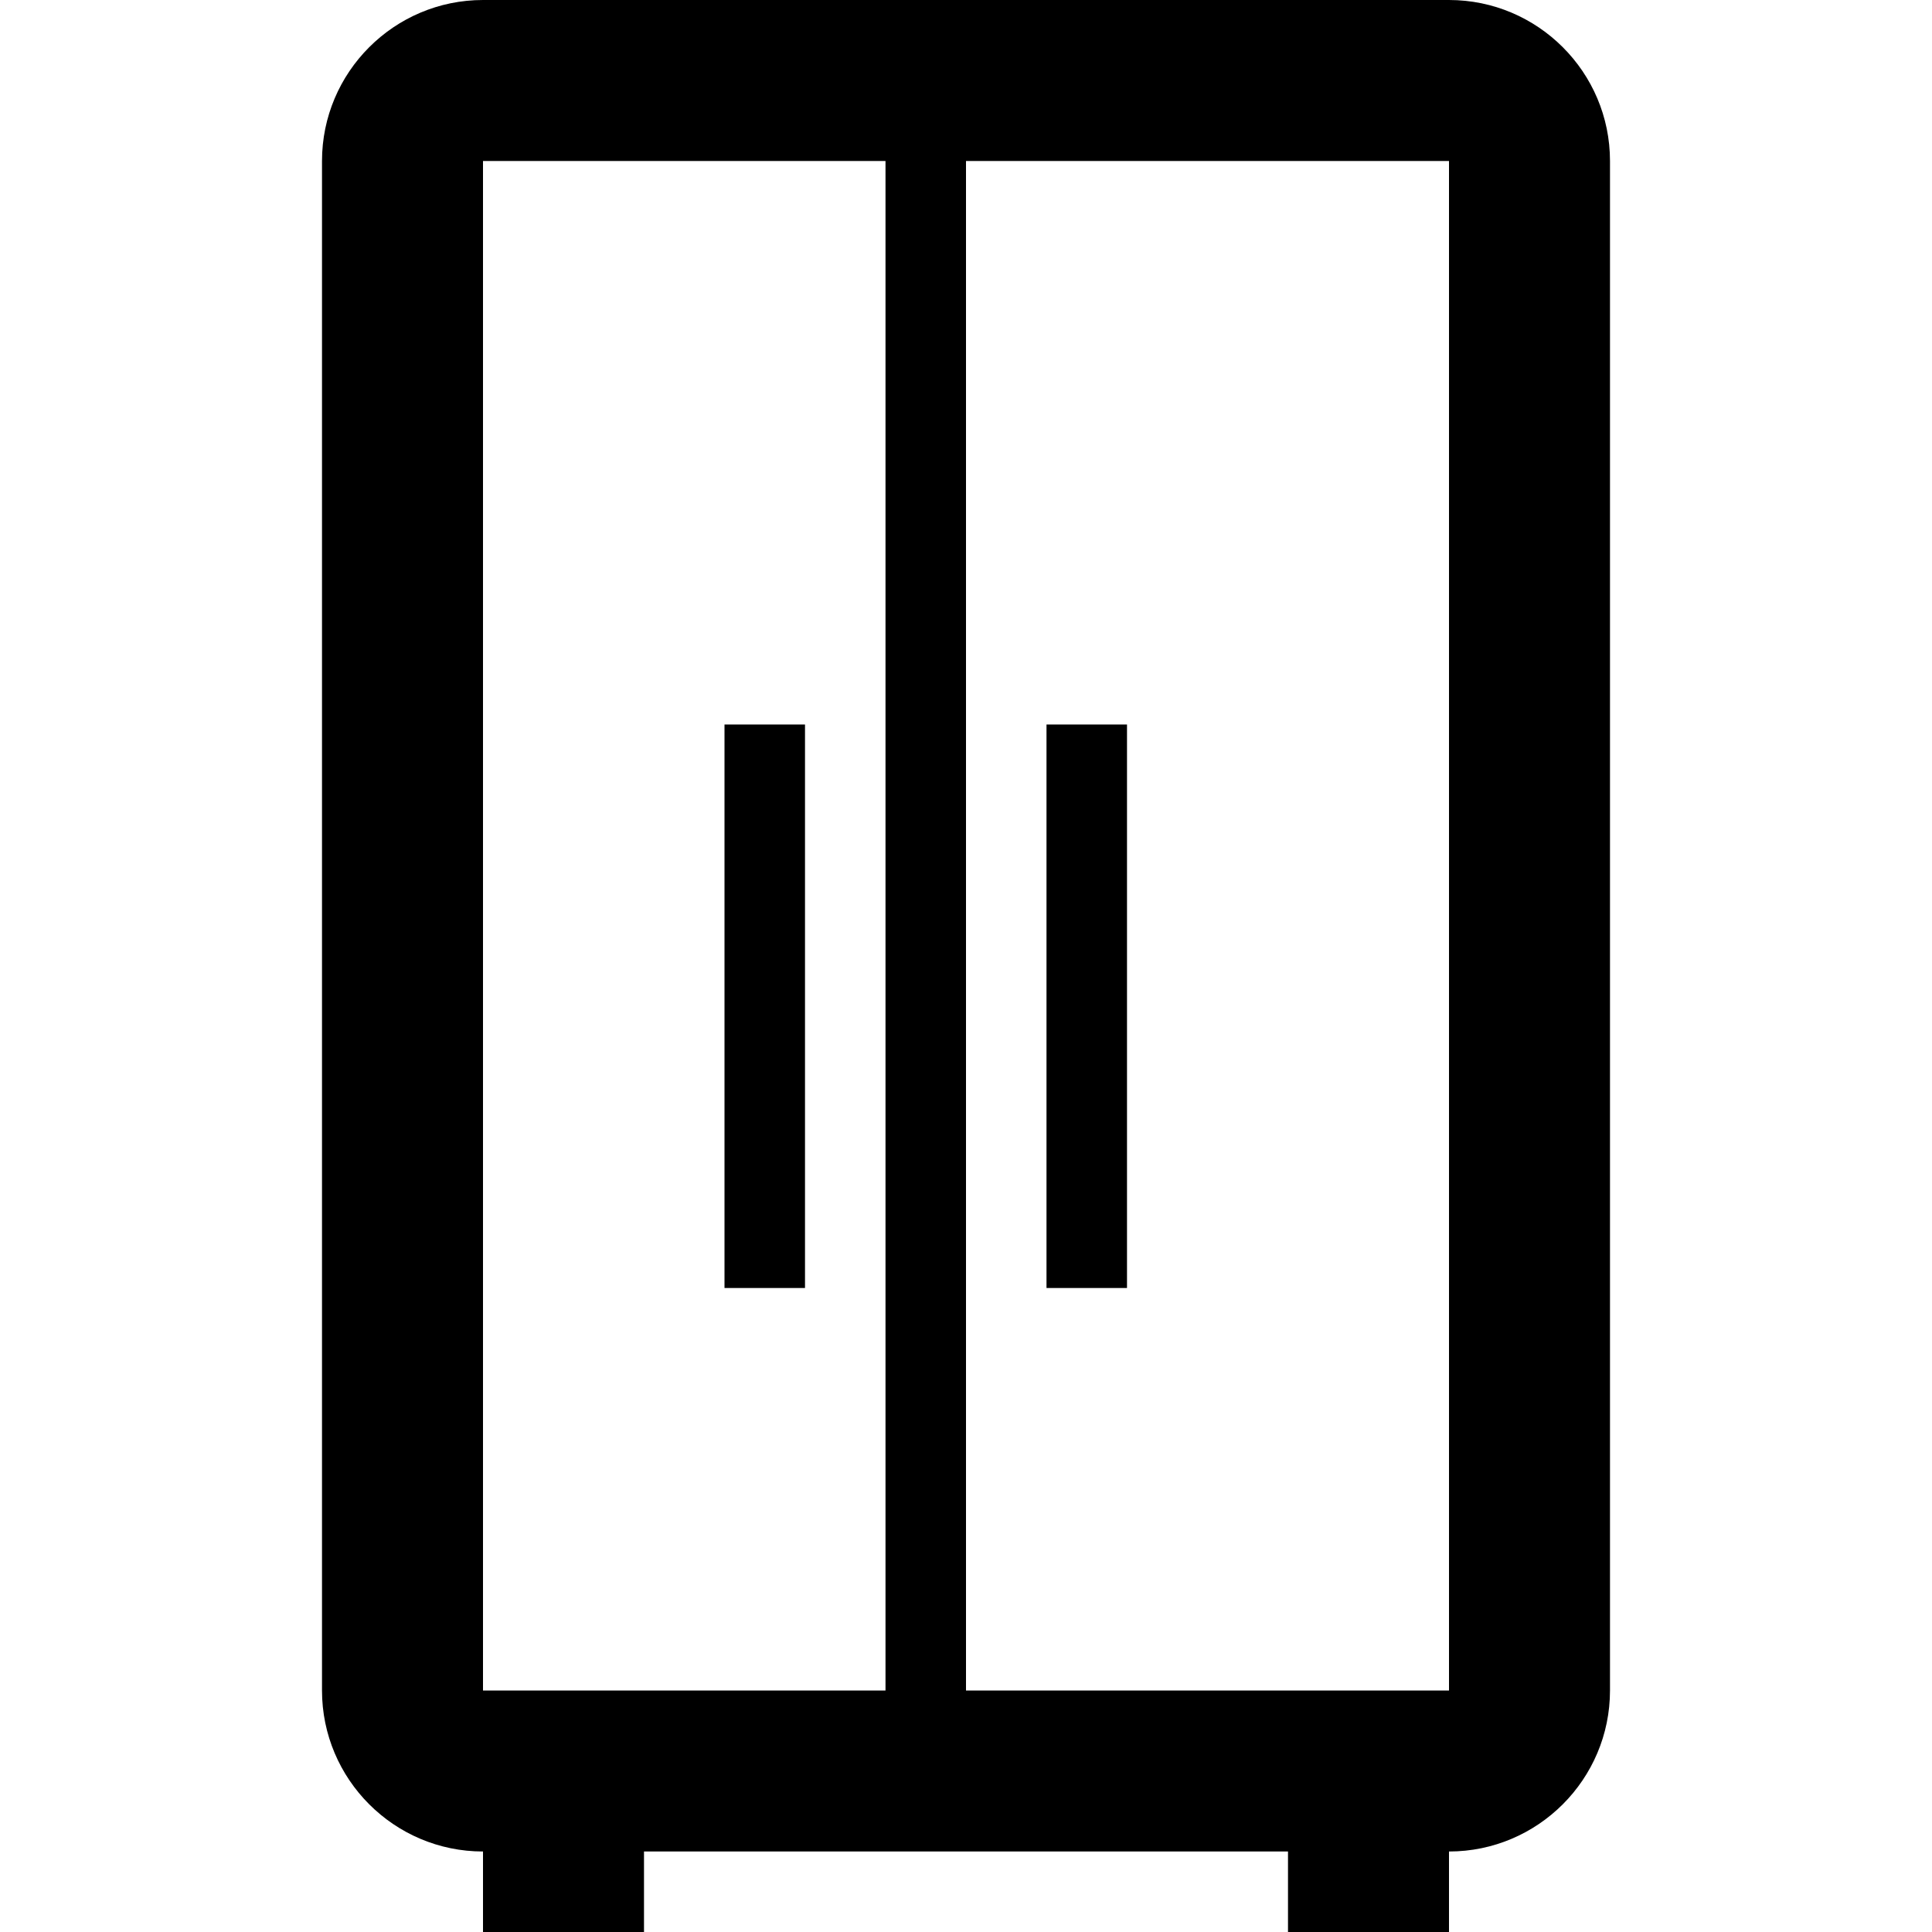 <!-- Generated by IcoMoon.io -->
<svg version="1.1" xmlns="http://www.w3.org/2000/svg" width="24" height="24" viewBox="0 0 24 24">
<path d="M18 0h-12c-1.103 0-2 0.897-2 2v19c0 1.103 0.897 2 2 2v1h2v-1h8v1h2v-1c1.103 0 2-0.897 2-2v-19c0-1.103-0.897-2-2-2zM6 2h5v19h-5v-19zM18 21h-6v-19h6v19c0 0 0 0 0 0z"></path>
<path d="M9 9h1v7h-1v-7z"></path>
<path d="M13 9h1v7h-1v-7z"></path>
</svg>
